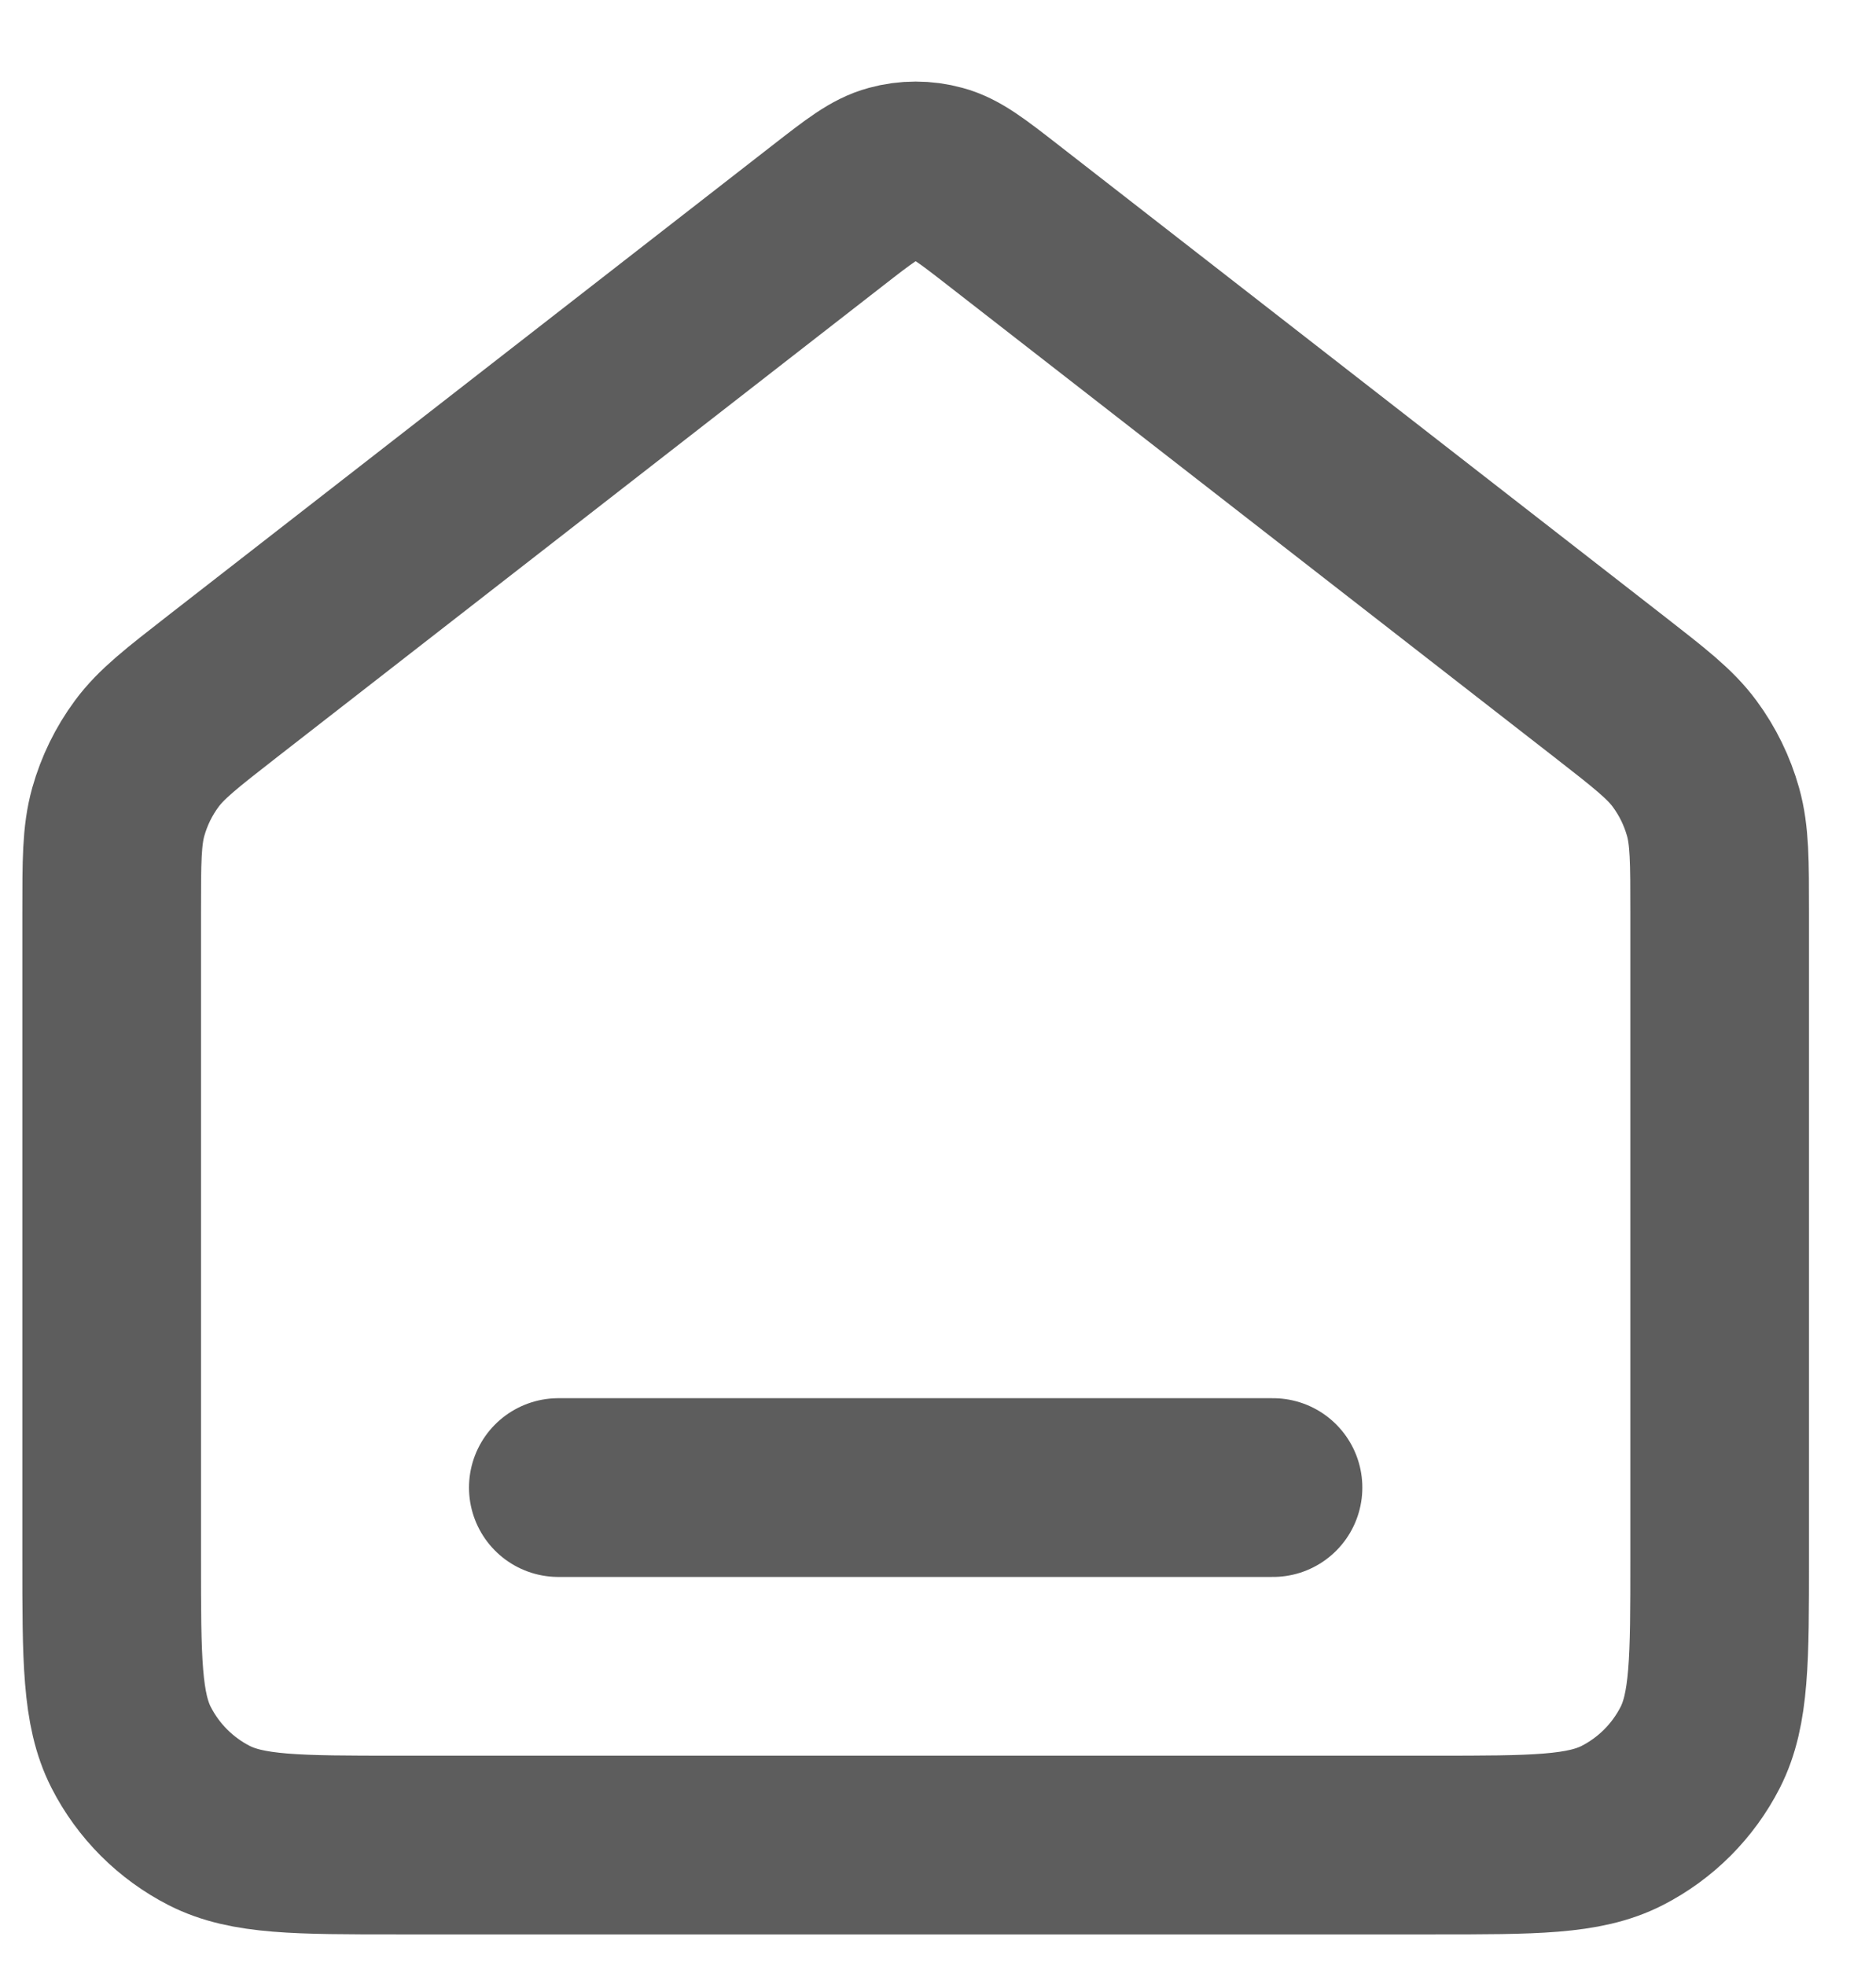 <svg width="21" height="22" viewBox="0 0 21 22" fill="none" xmlns="http://www.w3.org/2000/svg">
<path d="M6.25 16.646H14.25M9.268 2.41L2.485 7.685C2.032 8.038 1.805 8.214 1.642 8.435C1.497 8.631 1.39 8.851 1.324 9.085C1.25 9.35 1.25 9.637 1.25 10.211V17.446C1.25 18.566 1.25 19.126 1.468 19.554C1.66 19.93 1.966 20.236 2.342 20.428C2.77 20.646 3.33 20.646 4.45 20.646H16.05C17.17 20.646 17.73 20.646 18.158 20.428C18.534 20.236 18.84 19.93 19.032 19.554C19.25 19.126 19.25 18.566 19.25 17.446V10.211C19.25 9.637 19.25 9.35 19.176 9.085C19.11 8.851 19.003 8.631 18.858 8.435C18.695 8.214 18.468 8.038 18.015 7.685L11.232 2.41C10.881 2.137 10.705 2 10.511 1.948C10.34 1.901 10.16 1.901 9.989 1.948C9.795 2 9.619 2.137 9.268 2.41Z" stroke="#5D5D5D" stroke-width="2" stroke-linecap="round" stroke-linejoin="round"/>
</svg>
